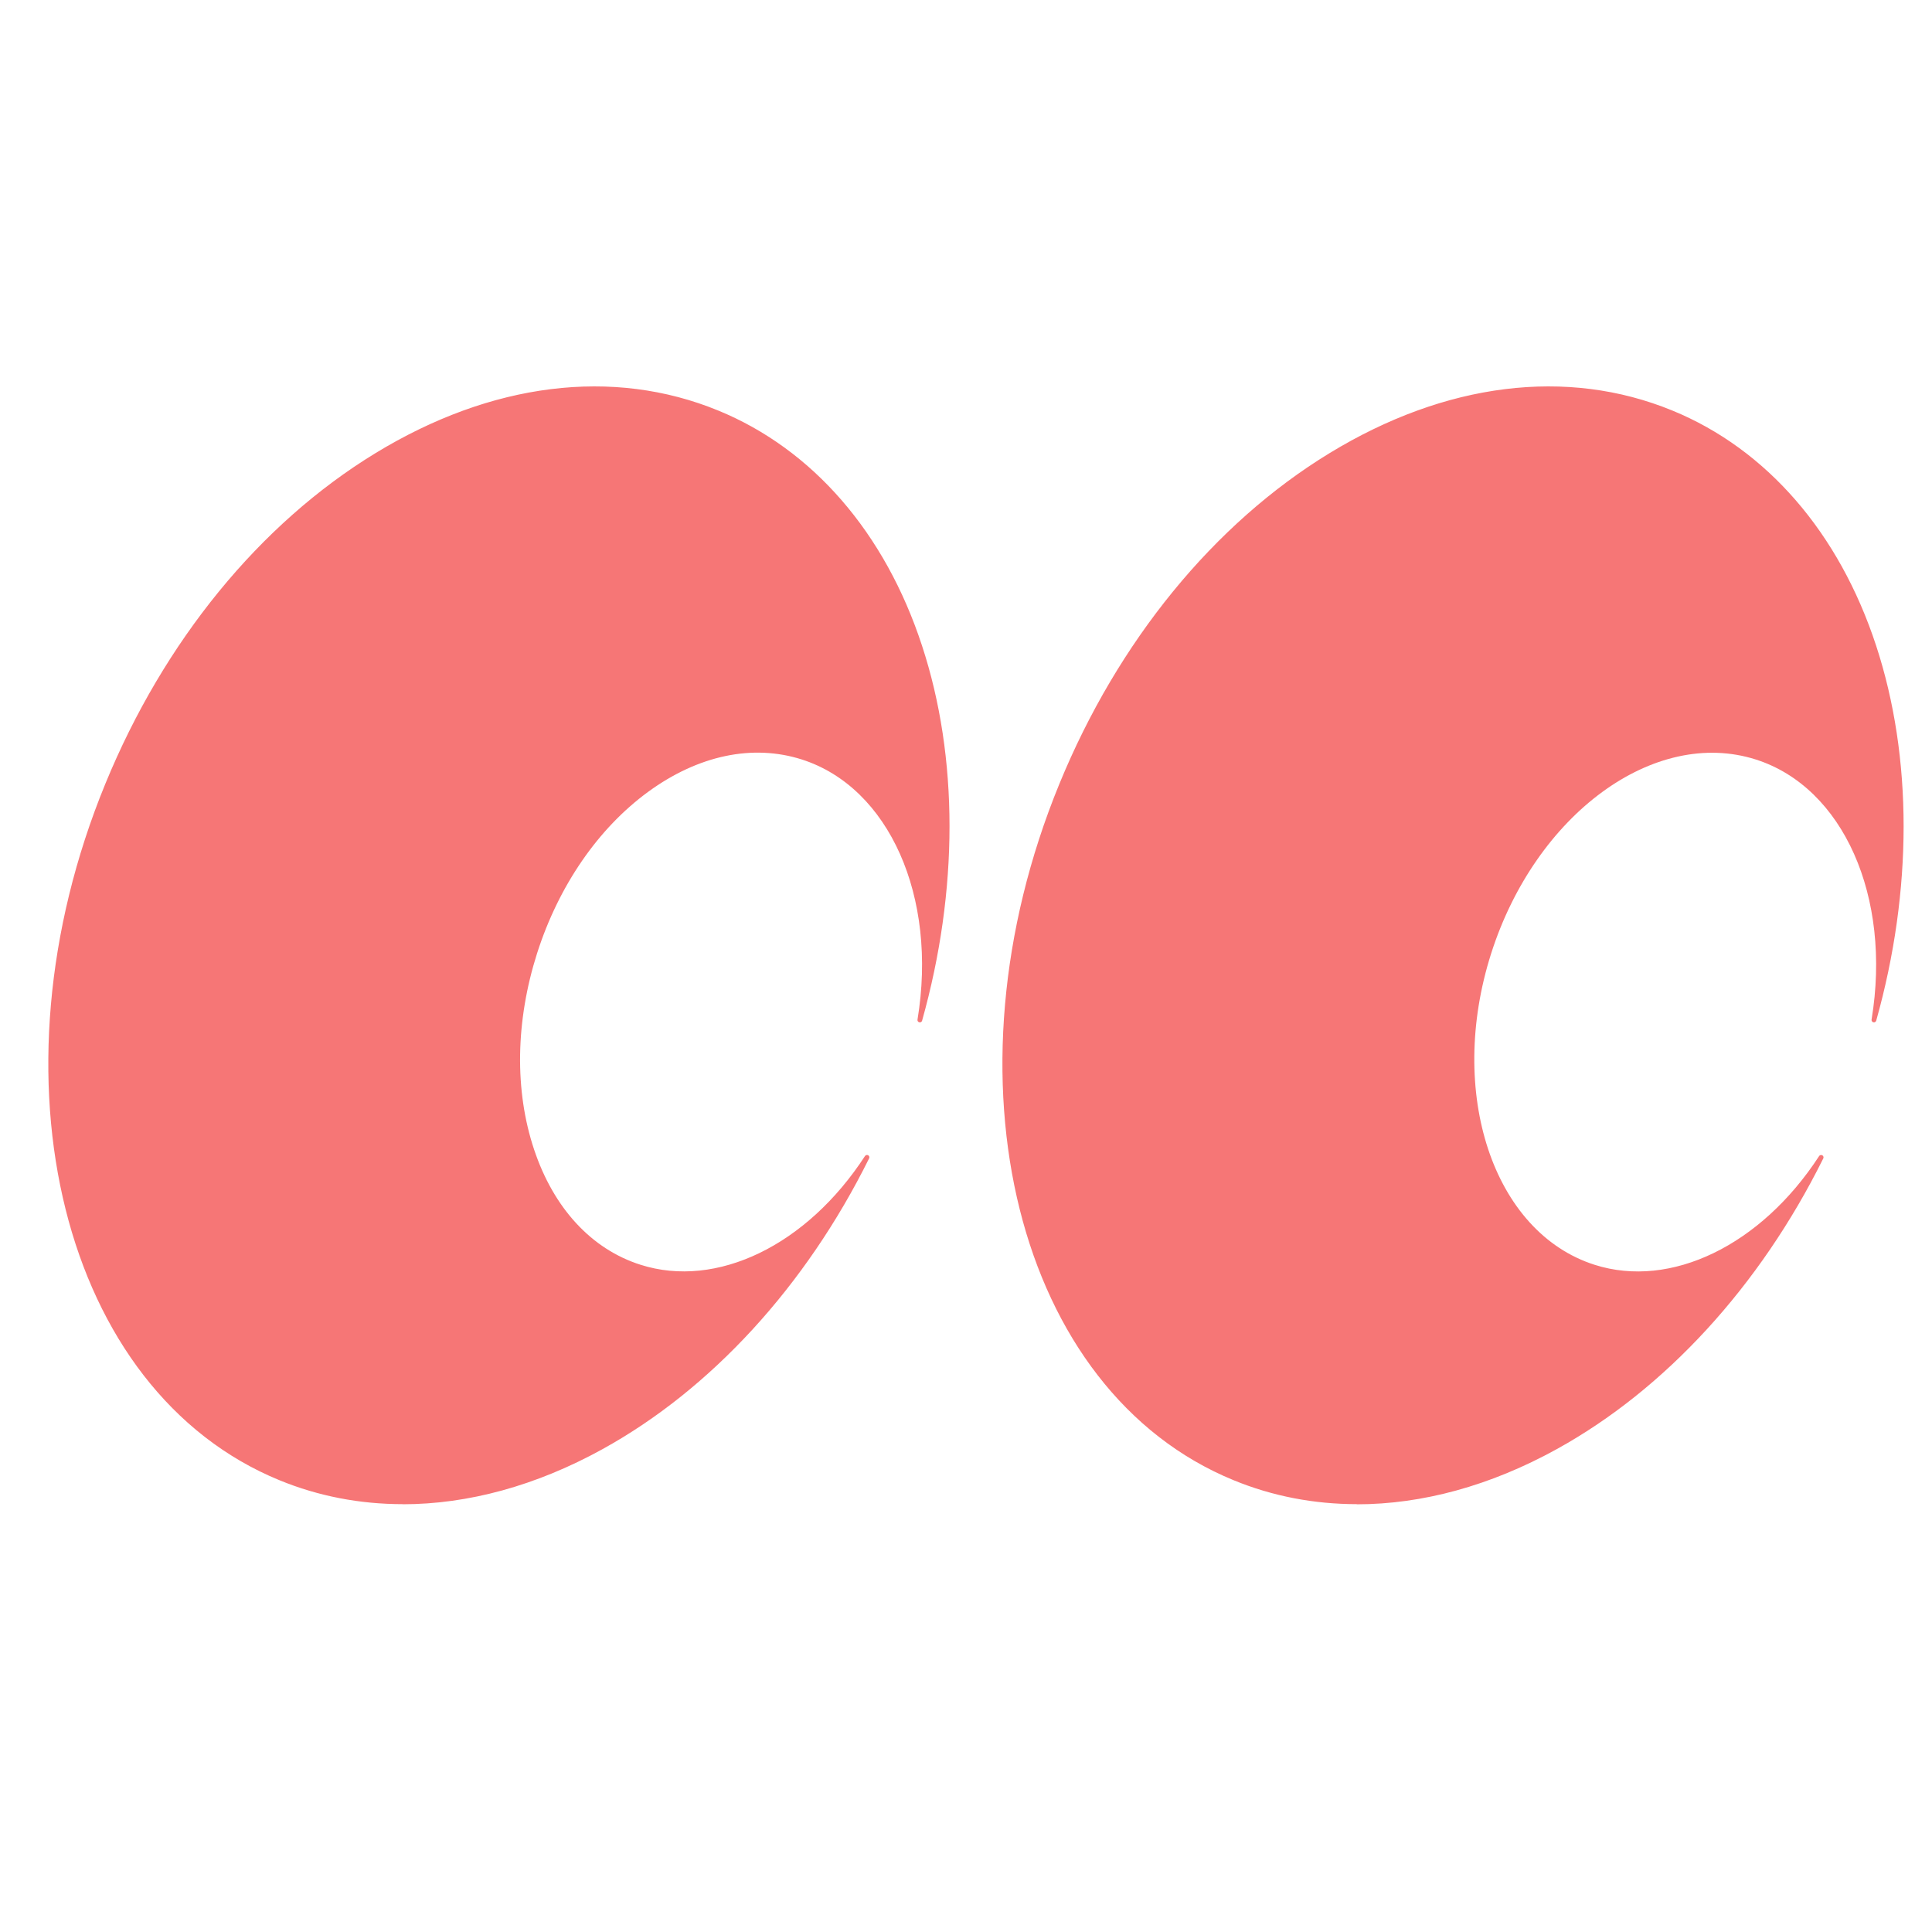 <svg width="40" height="40" viewBox="0 0 40 40" fill="none" xmlns="http://www.w3.org/2000/svg">
<path d="M13.247 26.231C11.116 25.55 10.143 22.637 11.074 19.722C12.004 16.807 14.485 14.996 16.615 15.676C18.484 16.273 19.462 18.589 19.046 21.116C20.593 15.6 18.894 10.201 14.854 8.544C10.378 6.708 4.725 10.157 2.226 16.248C-0.273 22.339 1.33 28.764 5.805 30.6C10.013 32.326 15.262 29.38 17.951 23.96C16.765 25.785 14.9 26.759 13.247 26.232V26.231Z" fill="#F67676"/>
<path d="M8.339 31.142C7.454 31.142 6.593 30.978 5.785 30.646C1.292 28.803 -0.326 22.336 2.18 16.23C3.392 13.275 5.378 10.843 7.772 9.383C10.171 7.919 12.692 7.605 14.871 8.5C16.826 9.302 18.325 11.031 19.09 13.37C19.848 15.679 19.848 18.435 19.091 21.132C19.085 21.157 19.059 21.172 19.034 21.166C19.008 21.16 18.991 21.136 18.996 21.11C19.415 18.566 18.407 16.301 16.6 15.724C15.584 15.4 14.457 15.637 13.422 16.392C12.384 17.15 11.566 18.339 11.119 19.739C10.673 21.139 10.65 22.581 11.058 23.8C11.463 25.015 12.246 25.862 13.26 26.185C14.838 26.689 16.706 25.784 17.909 23.934C17.923 23.913 17.952 23.906 17.975 23.919C17.997 23.931 18.006 23.96 17.994 23.983C16.683 26.626 14.722 28.765 12.471 30.005C11.1 30.761 9.69 31.144 8.339 31.144V31.142ZM12.311 8.098C10.844 8.098 9.31 8.559 7.823 9.465C5.447 10.915 3.475 13.33 2.271 16.266C-0.213 22.321 1.38 28.73 5.824 30.554C7.836 31.38 10.179 31.153 12.424 29.916C14.485 28.779 16.303 26.883 17.594 24.534C16.375 26.046 14.686 26.741 13.231 26.277C12.185 25.944 11.381 25.073 10.965 23.829C10.551 22.59 10.573 21.126 11.026 19.706C11.479 18.287 12.31 17.081 13.364 16.311C14.424 15.537 15.584 15.294 16.629 15.629C18.311 16.165 19.321 18.117 19.175 20.409C19.743 17.956 19.683 15.492 18.997 13.398C18.24 11.088 16.761 9.38 14.834 8.589C14.033 8.26 13.184 8.098 12.311 8.098Z" fill="#F67676"/>
<path d="M32.997 26.231C30.867 25.55 29.893 22.637 30.824 19.722C31.755 16.807 34.235 14.996 36.366 15.676C38.234 16.273 39.212 18.589 38.796 21.116C40.343 15.6 38.644 10.201 34.604 8.544C30.128 6.708 24.475 10.157 21.976 16.248C19.477 22.339 21.08 28.764 25.555 30.6C29.764 32.326 35.012 29.38 37.702 23.96C36.515 25.785 34.65 26.759 32.997 26.232V26.231Z" fill="#F67676"/>
<path d="M28.093 31.142C27.208 31.142 26.348 30.978 25.54 30.646C21.046 28.803 19.428 22.336 21.933 16.23C23.145 13.275 25.132 10.843 27.525 9.383C29.924 7.919 32.445 7.605 34.625 8.5C36.579 9.302 38.078 11.031 38.844 13.37C39.601 15.679 39.602 18.435 38.845 21.132C38.838 21.156 38.812 21.172 38.787 21.166C38.761 21.16 38.745 21.136 38.749 21.11C39.168 18.566 38.161 16.301 36.353 15.725C34.252 15.055 31.794 16.855 30.873 19.74C29.953 22.624 30.914 25.516 33.014 26.186C34.591 26.69 36.46 25.785 37.663 23.935C37.677 23.914 37.706 23.907 37.729 23.919C37.752 23.932 37.761 23.961 37.749 23.984C36.437 26.627 34.476 28.766 32.225 30.006C30.854 30.762 29.444 31.145 28.093 31.145V31.142ZM32.064 8.098C30.597 8.098 29.064 8.559 27.576 9.465C25.2 10.915 23.228 13.33 22.024 16.266C19.54 22.321 21.134 28.73 25.577 30.554C27.589 31.38 29.933 31.153 32.177 29.916C34.238 28.779 36.057 26.883 37.348 24.534C36.129 26.046 34.439 26.741 32.984 26.277C30.831 25.59 29.842 22.642 30.779 19.707C31.716 16.772 34.23 14.943 36.382 15.629C38.064 16.165 39.074 18.117 38.928 20.408C39.496 17.956 39.437 15.491 38.75 13.397C37.993 11.087 36.514 9.379 34.587 8.588C33.785 8.259 32.937 8.097 32.064 8.097V8.098Z" fill="#F67676"/>
</svg>
